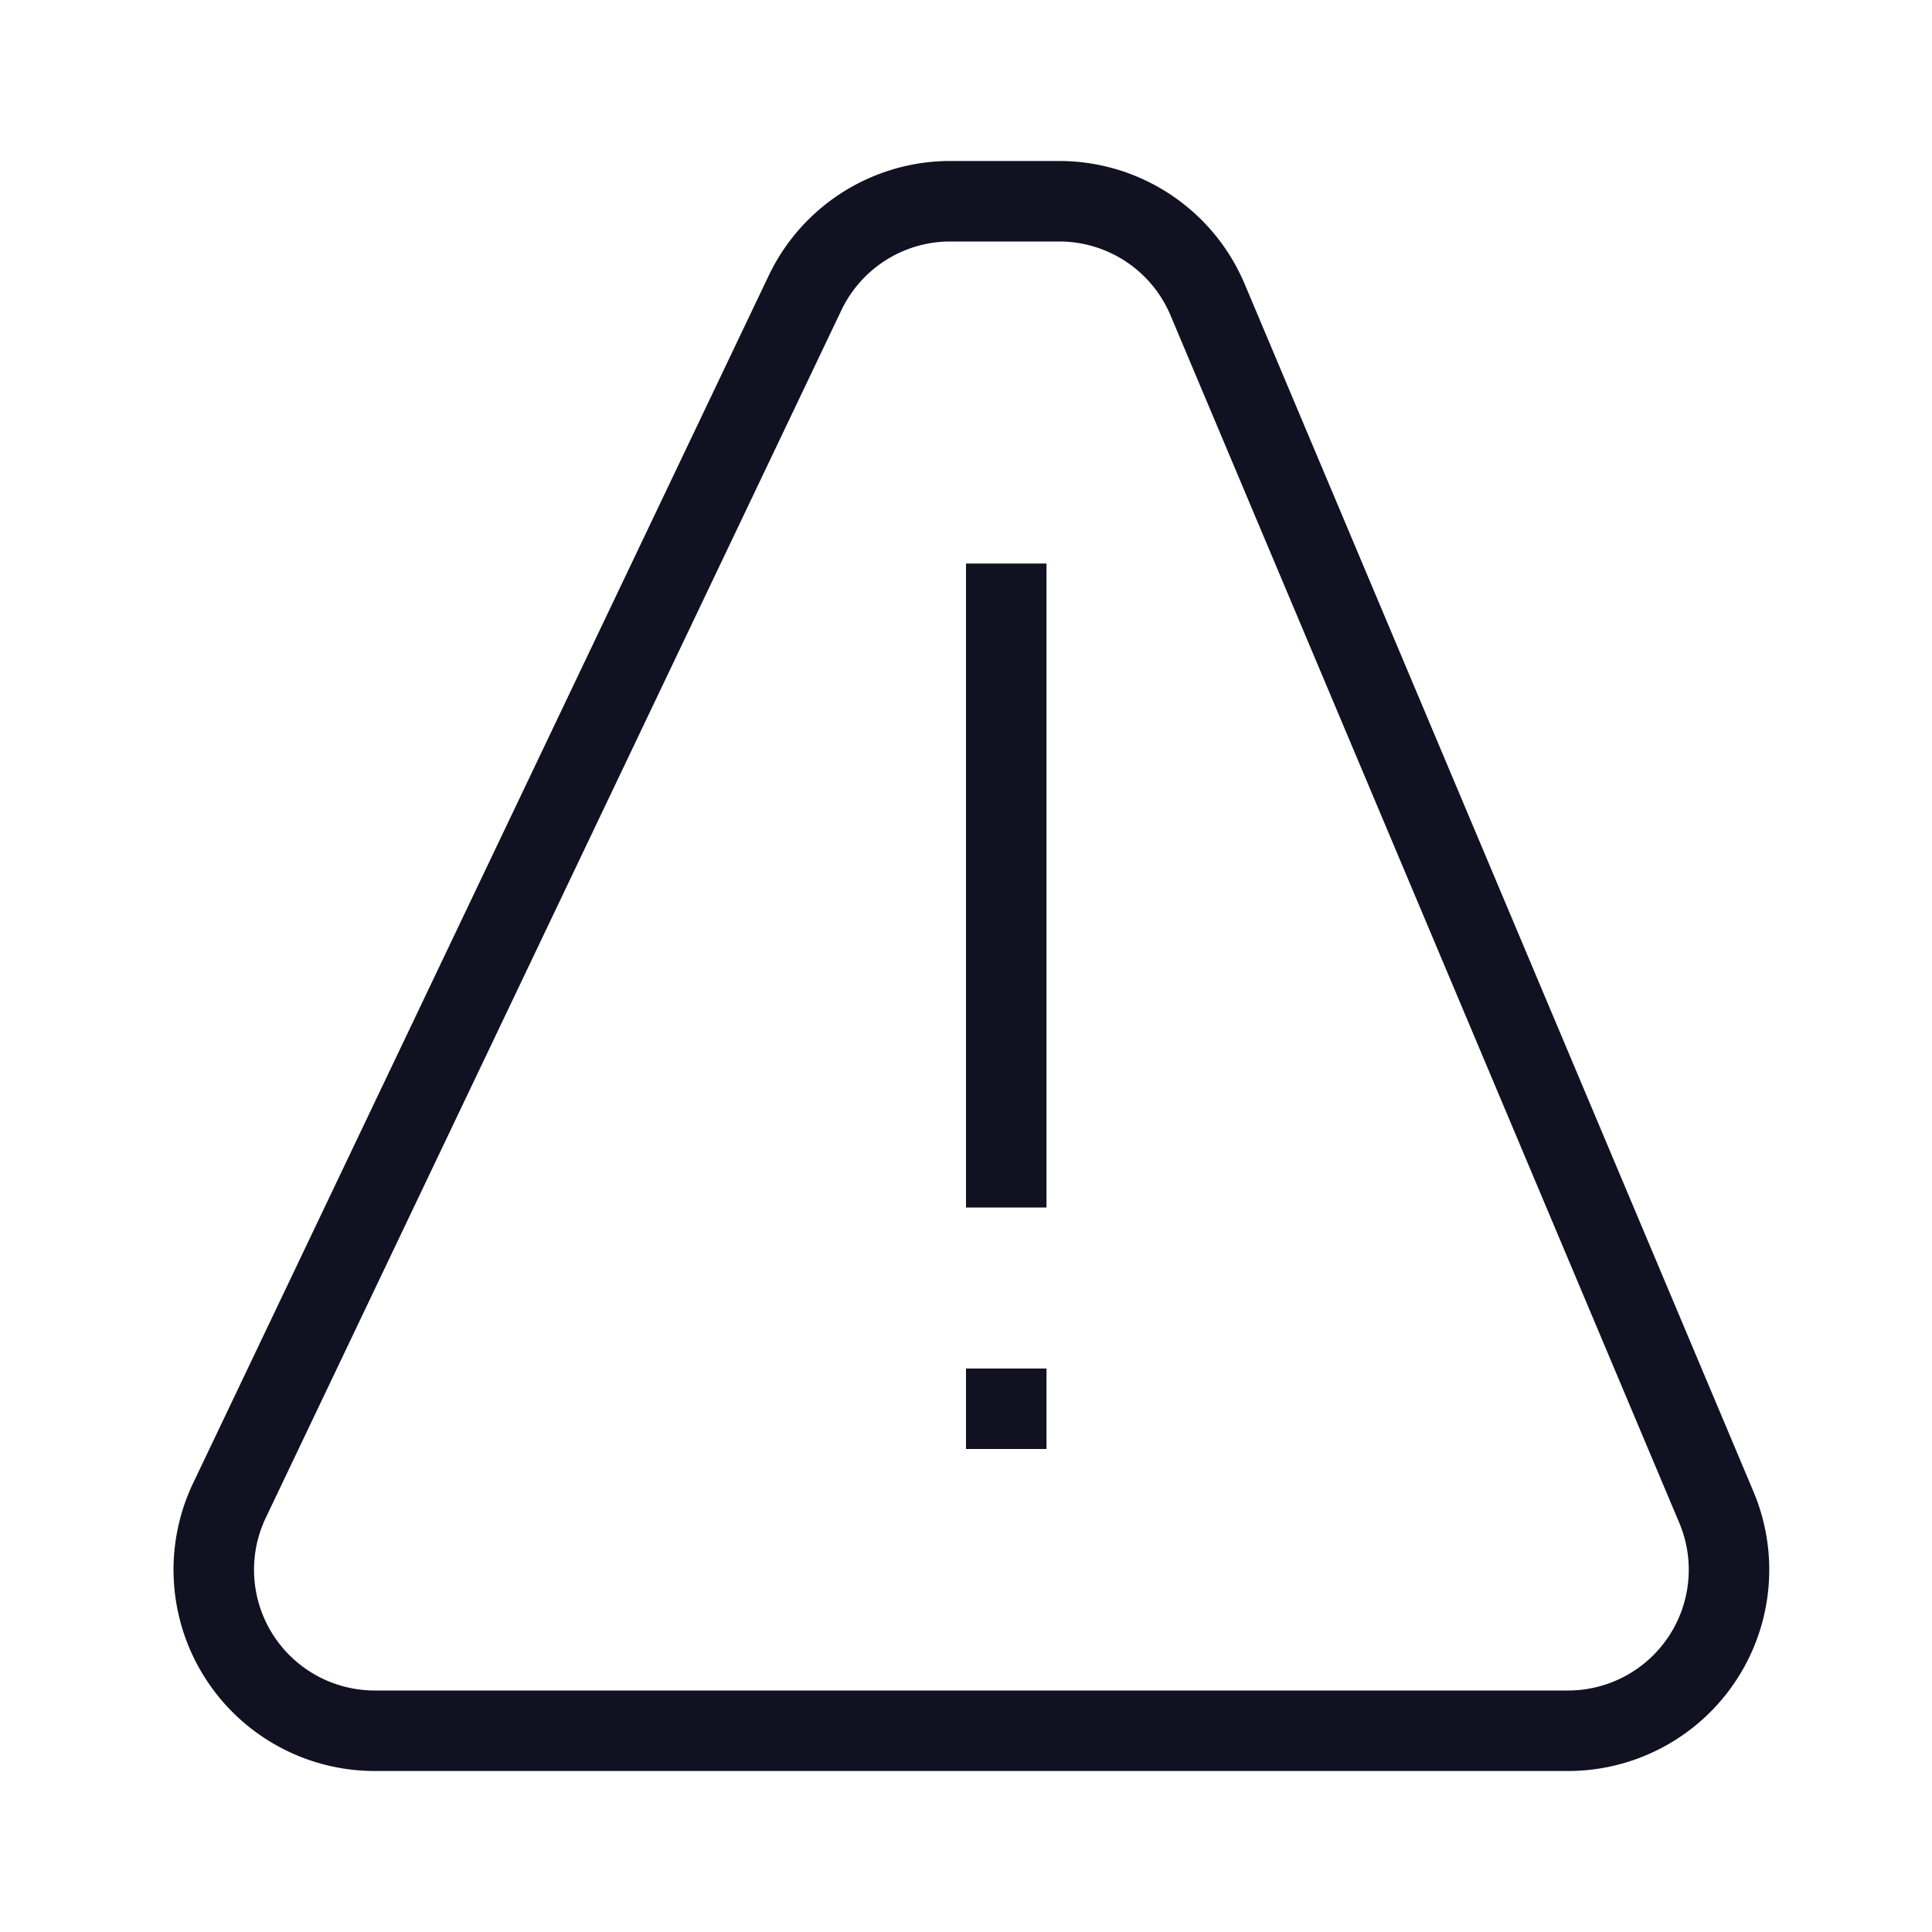 <svg xmlns="http://www.w3.org/2000/svg" viewBox="0 0 24 24"><title>unity-interface-24px-warning</title><g id="Layer_10" data-name="Layer 10"><path d="M2.85,18.64,10,3.64A2,2,0,0,1,11.77,2.5h1.41A2,2,0,0,1,15,3.72l6.32,15a2,2,0,0,1-1.84,2.78H4.66A2,2,0,0,1,2.85,18.64Z" style="fill:none;stroke:#112;stroke-linecap:square;stroke-linejoin:round"/><line x1="12.5" y1="14.5" x2="12.5" y2="7.5" style="fill:none;stroke:#112;stroke-linecap:square;stroke-linejoin:round"/><rect x="12" y="17" width="1" height="1" style="fill:#112"/></g></svg>